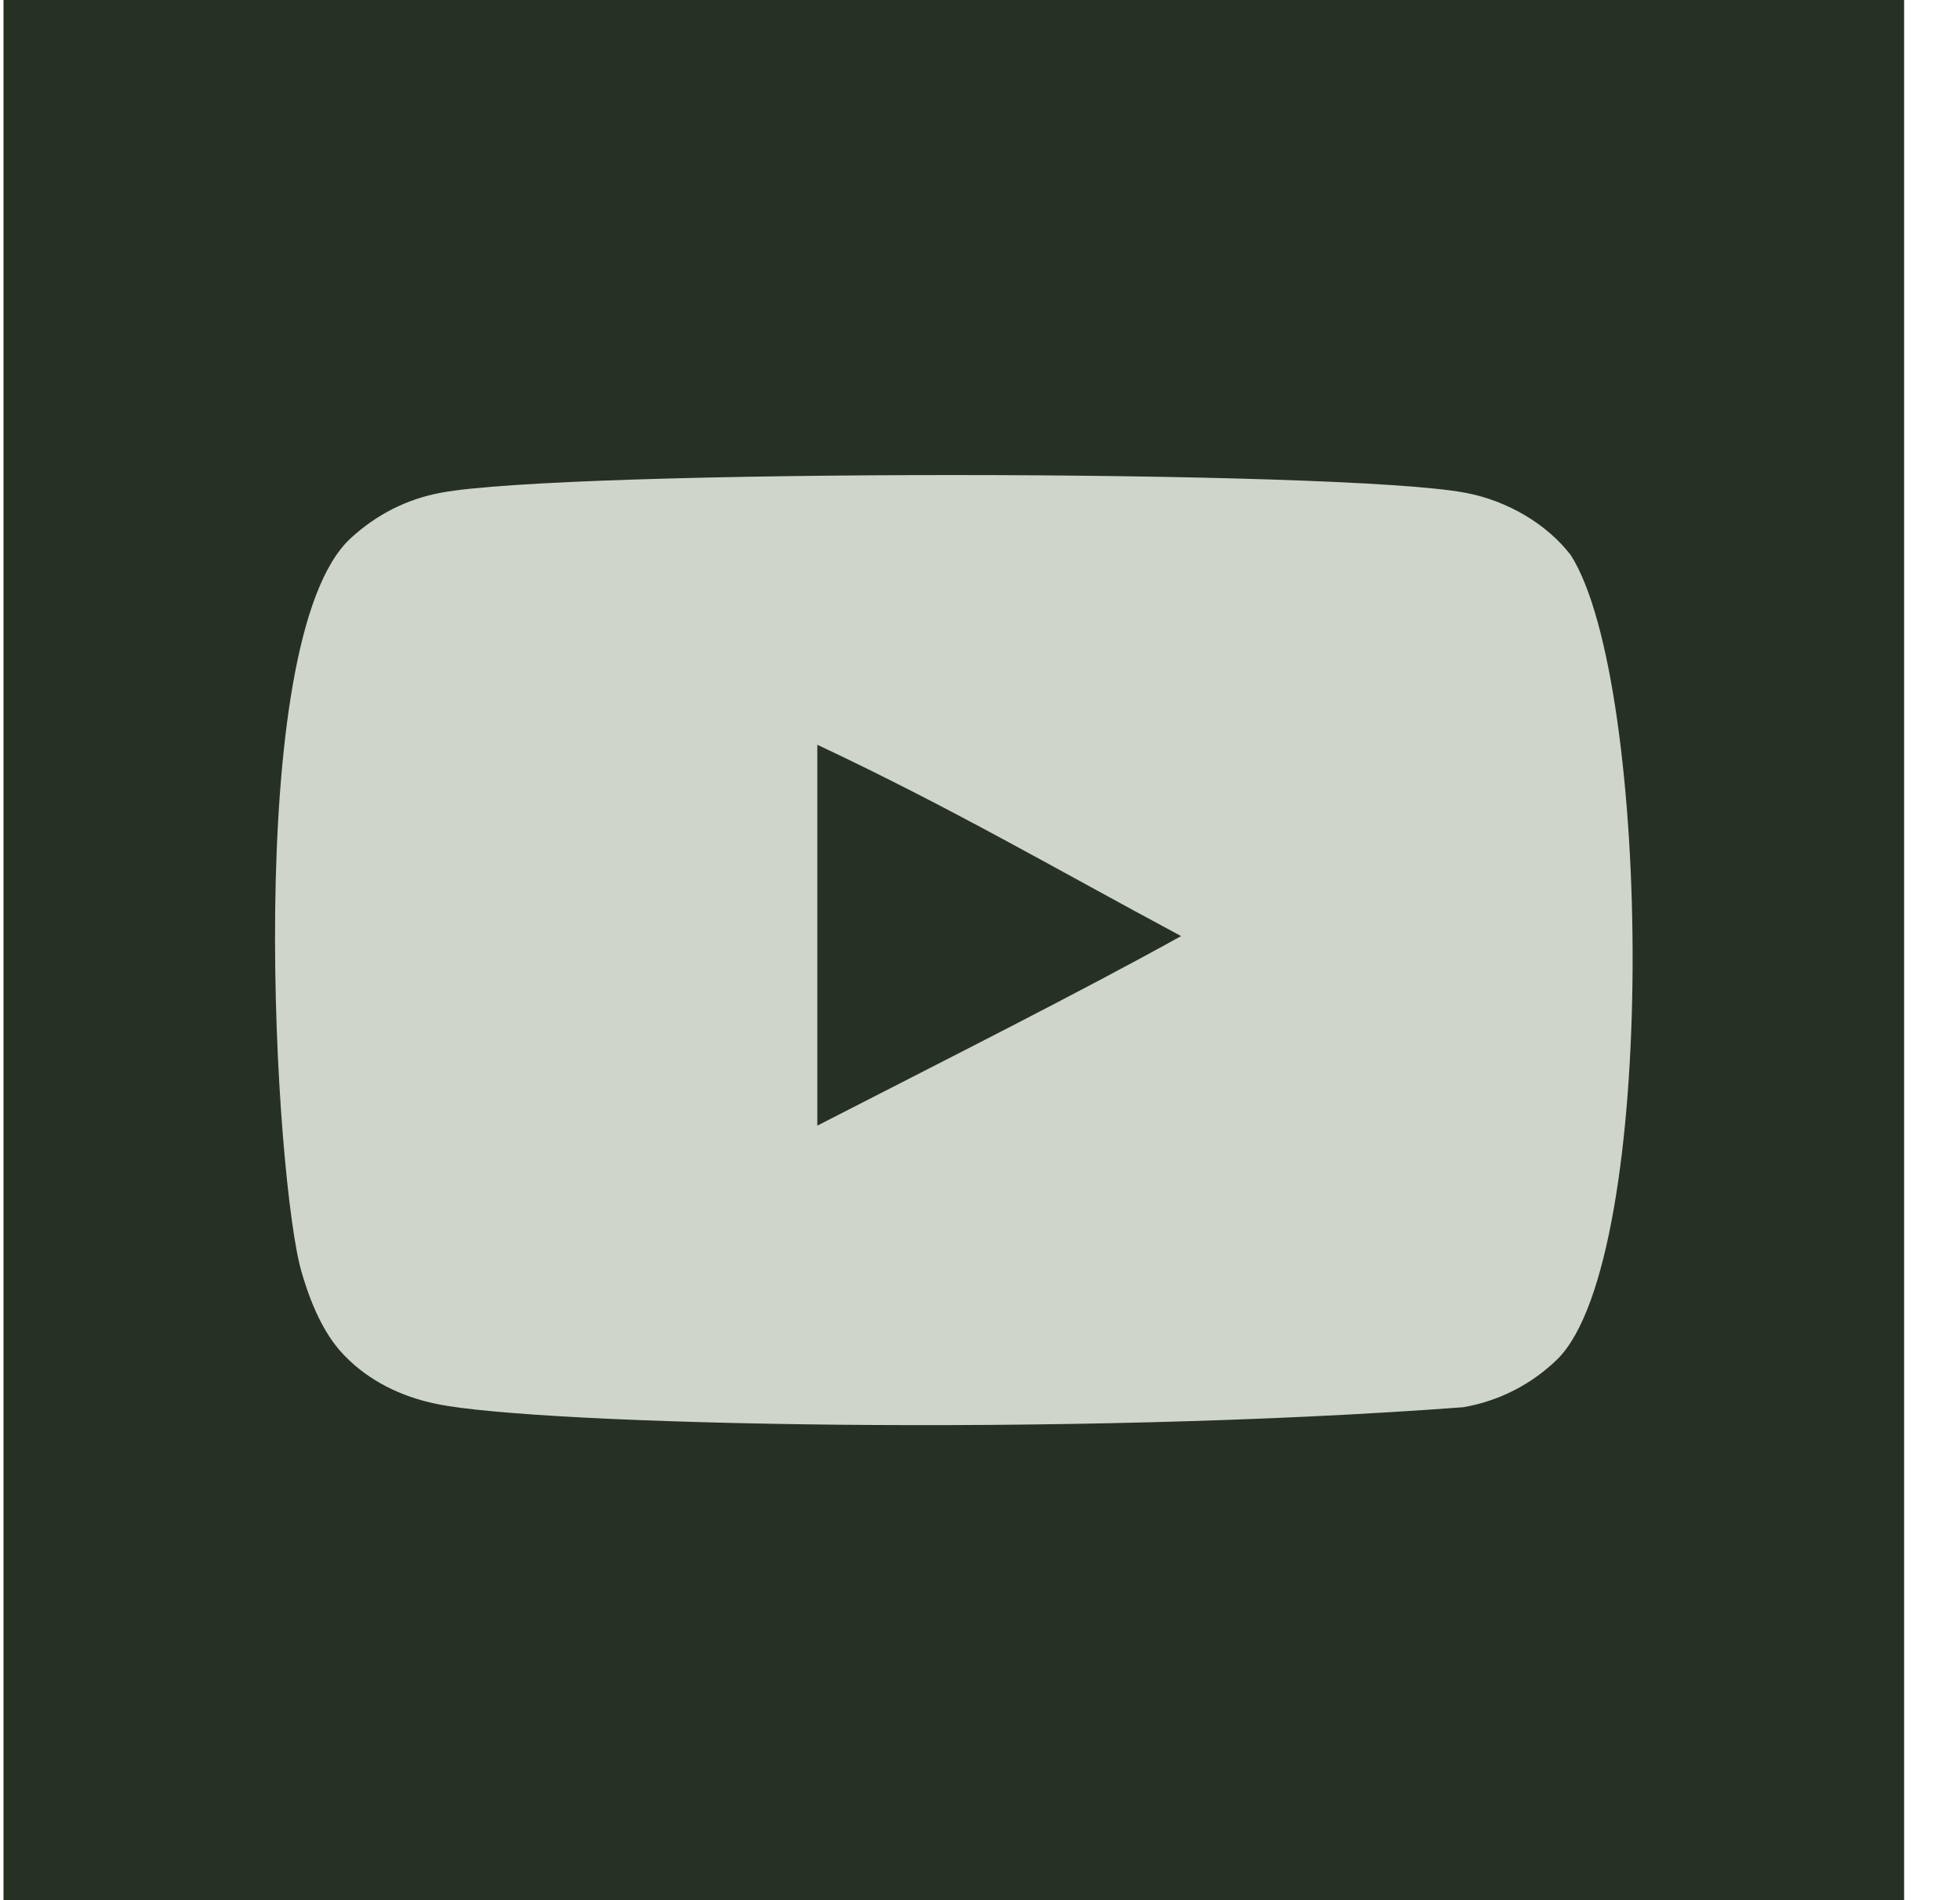 <svg width="33" height="32" viewBox="0 0 33 32" fill="none" xmlns="http://www.w3.org/2000/svg">
<rect width="32" height="32" transform="translate(0.059)" fill="#273025"/>
<path fill-rule="evenodd" clip-rule="evenodd" d="M13.761 18.956V12.542C16.037 13.613 17.801 14.648 19.886 15.764C18.166 16.718 16.037 17.788 13.761 18.956ZM26.449 9.352C26.056 8.835 25.387 8.432 24.674 8.299C22.58 7.901 9.512 7.9 7.418 8.299C6.847 8.406 6.338 8.665 5.901 9.067C4.059 10.777 4.636 19.945 5.08 21.43C5.267 22.073 5.508 22.536 5.812 22.841C6.204 23.243 6.74 23.52 7.356 23.644C9.081 24.001 17.966 24.2 24.638 23.698C25.253 23.591 25.797 23.305 26.226 22.885C27.929 21.183 27.813 11.5 26.449 9.352Z" fill="#CFD5CB"/>
</svg>
